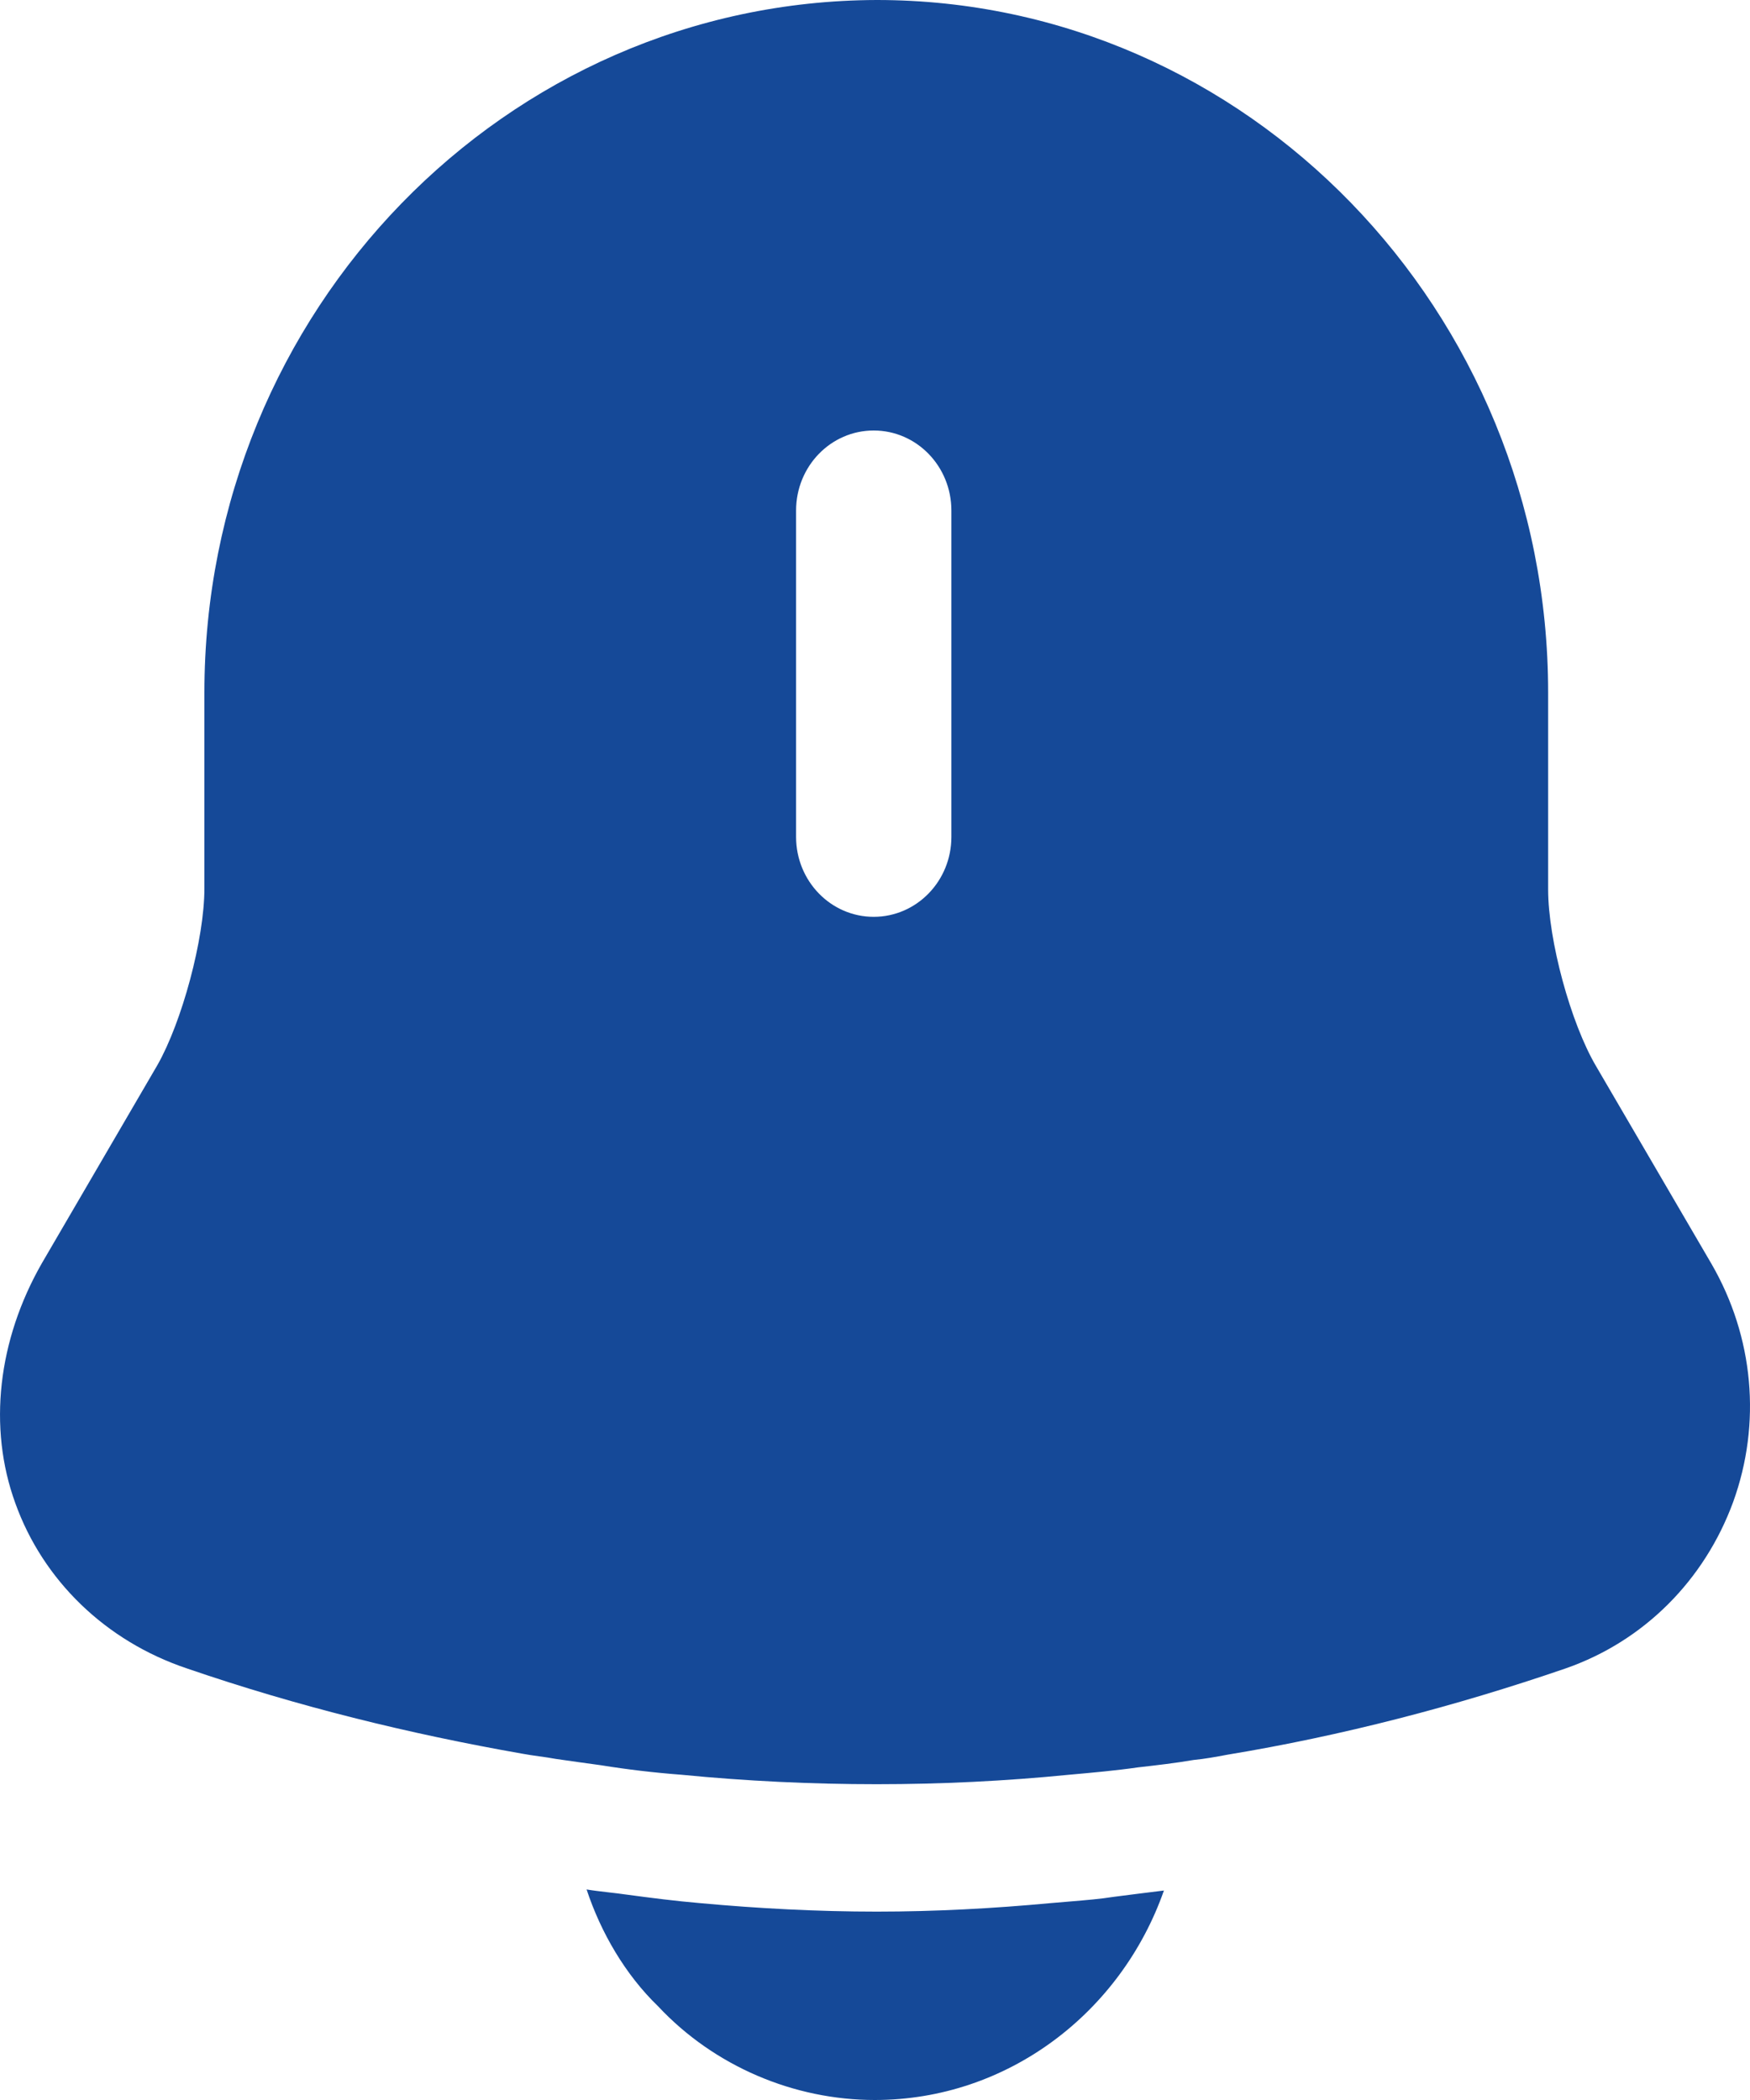 <svg width="20" height="24" viewBox="0 0 20 24" fill="none" xmlns="http://www.w3.org/2000/svg">
<path fill-rule="evenodd" clip-rule="evenodd" d="M18.242 12.187L19.562 14.448C20.041 15.278 20.134 16.265 19.807 17.167C19.48 18.057 18.791 18.755 17.892 19.068C16.631 19.501 15.334 19.838 14.026 20.054L14.026 20.054C13.898 20.078 13.769 20.102 13.641 20.114C13.431 20.15 13.22 20.174 13.01 20.198C12.753 20.235 12.485 20.259 12.216 20.283C11.492 20.355 10.756 20.391 10.02 20.391C9.273 20.391 8.525 20.355 7.79 20.283C7.474 20.259 7.171 20.223 6.867 20.174C6.692 20.15 6.517 20.126 6.353 20.102C6.289 20.09 6.225 20.081 6.16 20.072C6.096 20.063 6.032 20.054 5.968 20.042C4.671 19.814 3.398 19.501 2.137 19.068C1.203 18.755 0.49 18.057 0.175 17.179C-0.14 16.313 -0.024 15.314 0.479 14.436L1.798 12.174C2.079 11.681 2.336 10.731 2.336 10.153V7.916C2.336 3.549 5.781 0.012 10.02 0C14.248 0 17.693 3.549 17.693 7.916V10.165C17.693 10.743 17.95 11.693 18.242 12.187ZM9.985 10.478C10.476 10.478 10.873 10.069 10.873 9.564V5.835C10.873 5.329 10.476 4.92 9.985 4.92C9.495 4.92 9.098 5.329 9.098 5.835V9.564C9.098 10.069 9.495 10.478 9.985 10.478ZM9.997 24C11.515 24 12.812 23.002 13.302 21.606C13.104 21.63 12.917 21.654 12.73 21.678C12.572 21.703 12.409 21.716 12.244 21.73C12.165 21.736 12.085 21.743 12.006 21.75C11.352 21.811 10.686 21.847 10.02 21.847C9.343 21.847 8.666 21.811 8 21.75C7.72 21.726 7.439 21.69 7.171 21.654C7.094 21.643 7.02 21.634 6.947 21.626C6.864 21.616 6.784 21.607 6.704 21.594C6.867 22.087 7.147 22.568 7.521 22.929C8.163 23.615 9.074 24 9.997 24Z" fill="#154998"/>
</svg>
